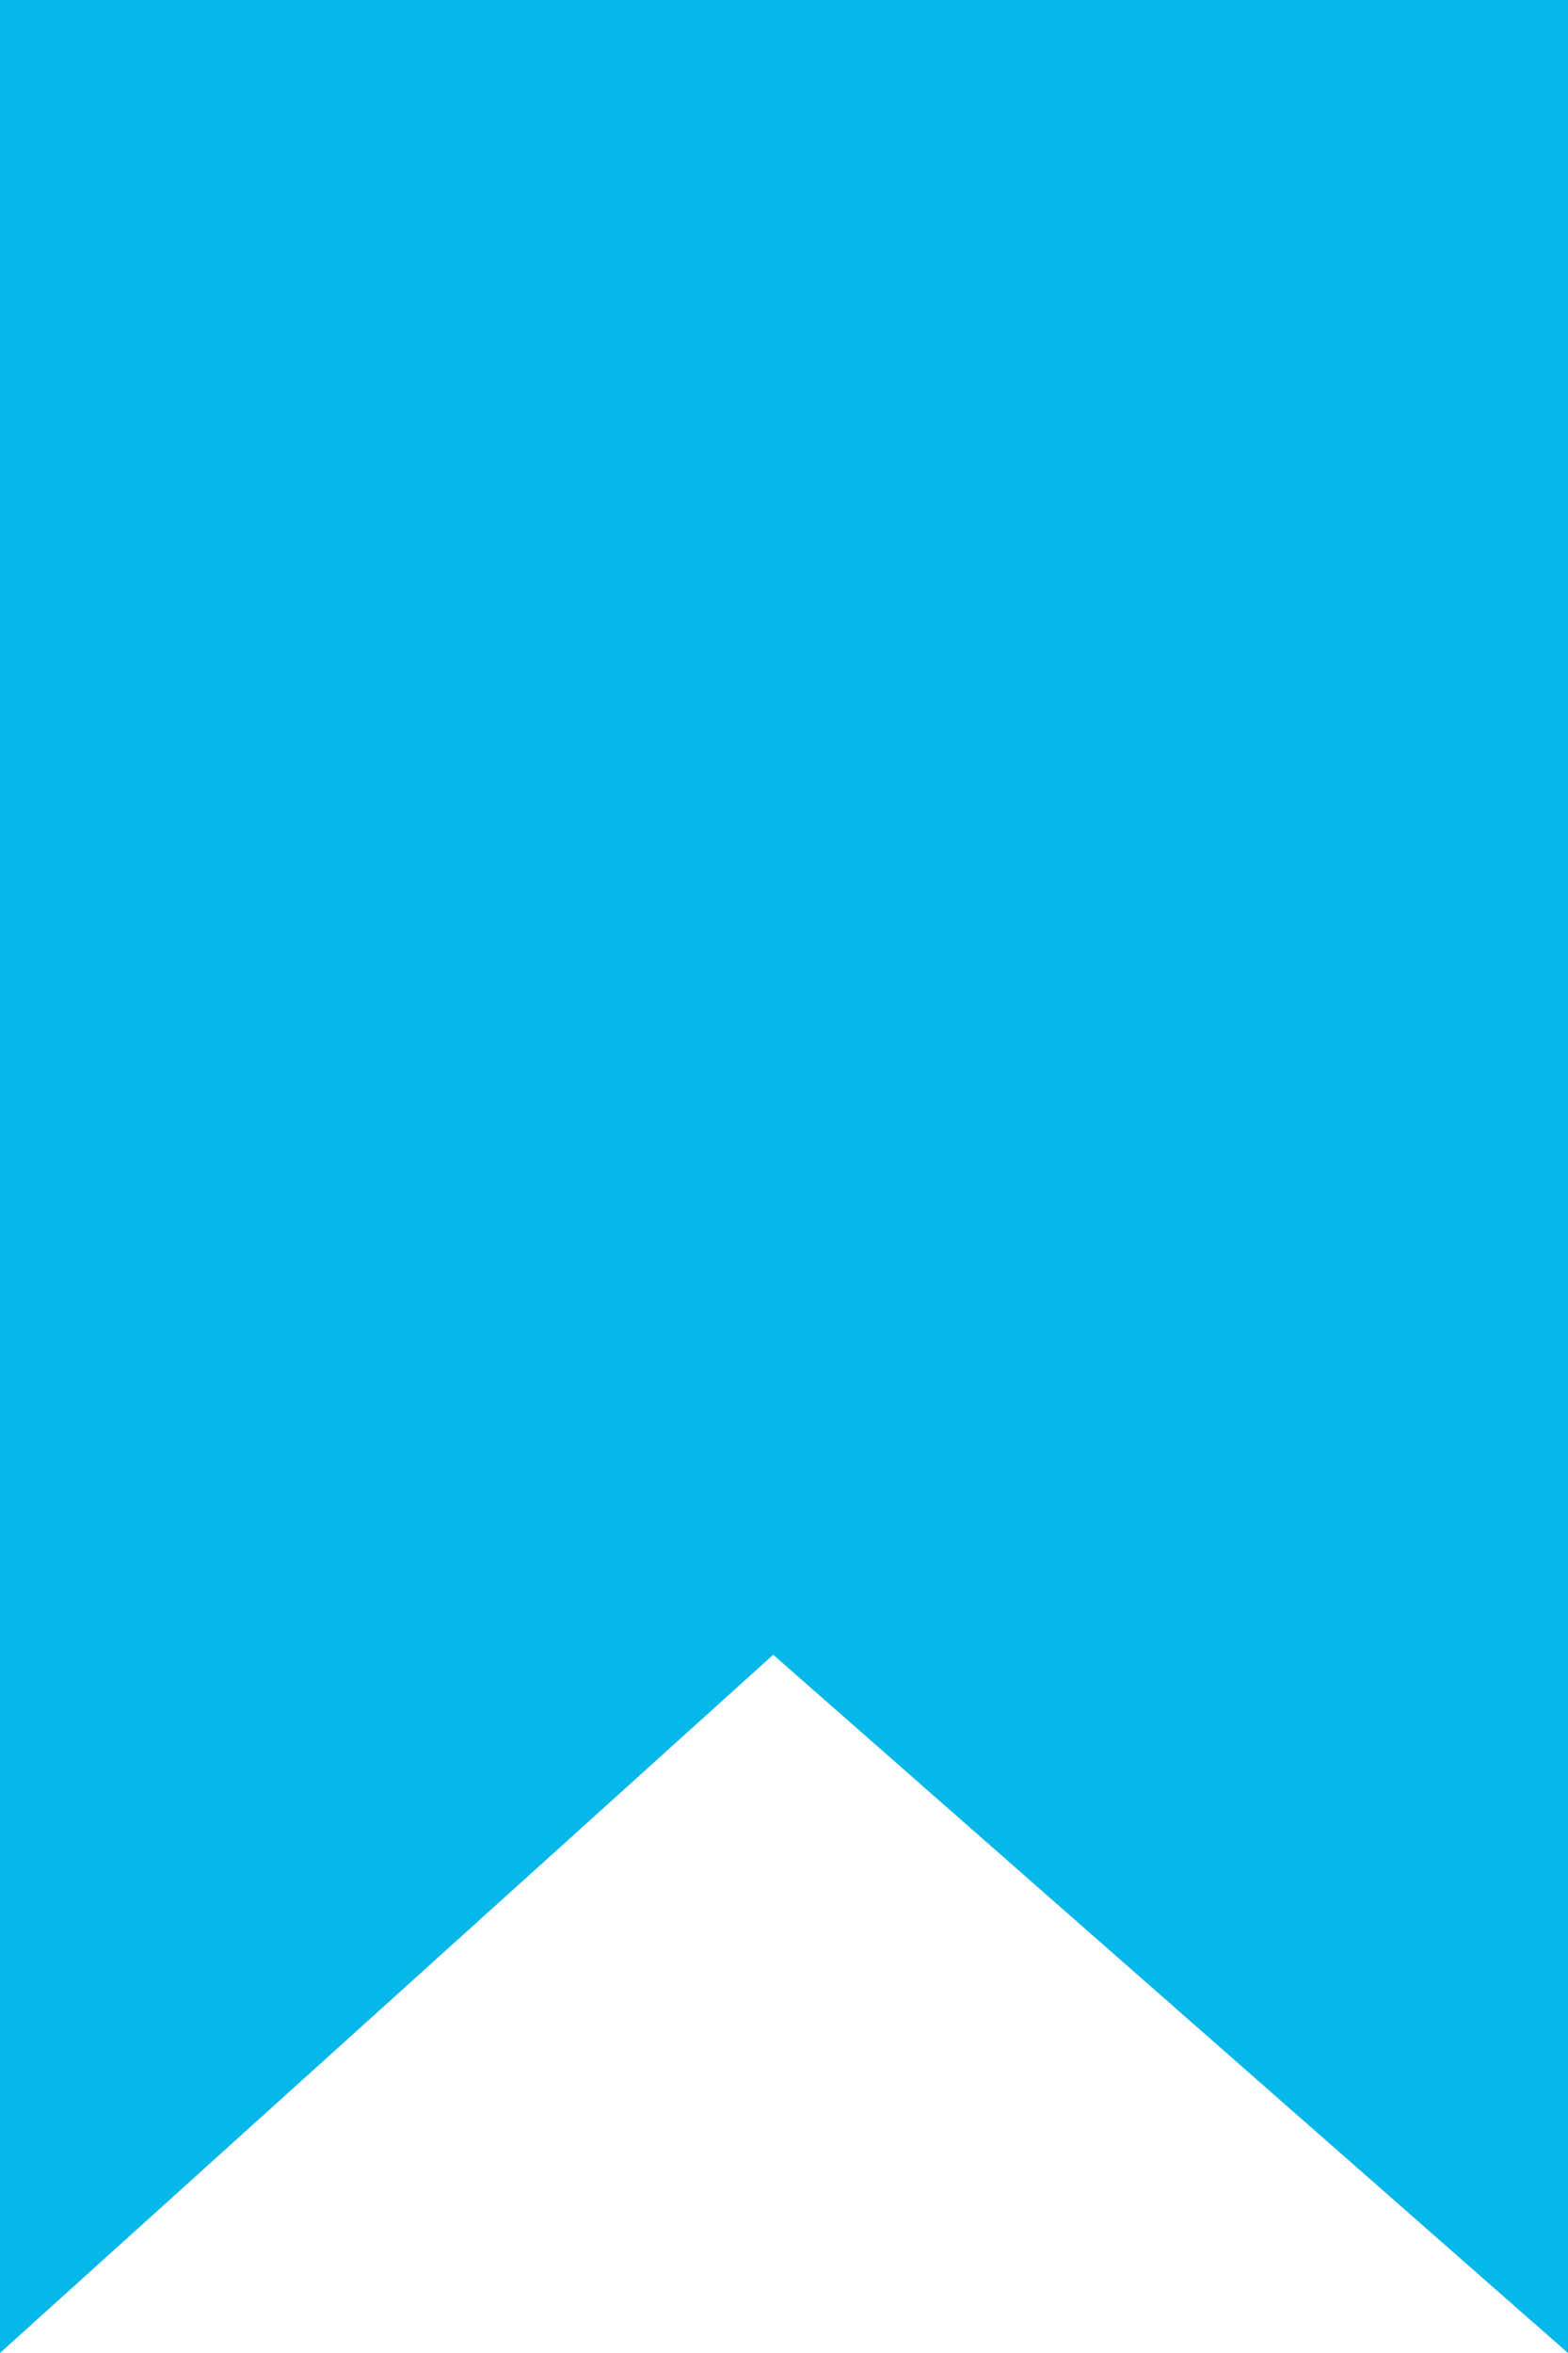 <svg xmlns="http://www.w3.org/2000/svg" width="8" height="12" viewBox="0 0 8 12">
  <g id="ブックマークの無料アイコン1" transform="translate(-20.317 -10.115)">
    <path id="パス_36" data-name="パス 36" d="M20.317,0V12l3.945-3.561L28.317,12V0Z" transform="translate(0 10.115)" fill="#06b7ea"/>
  </g>
</svg>
